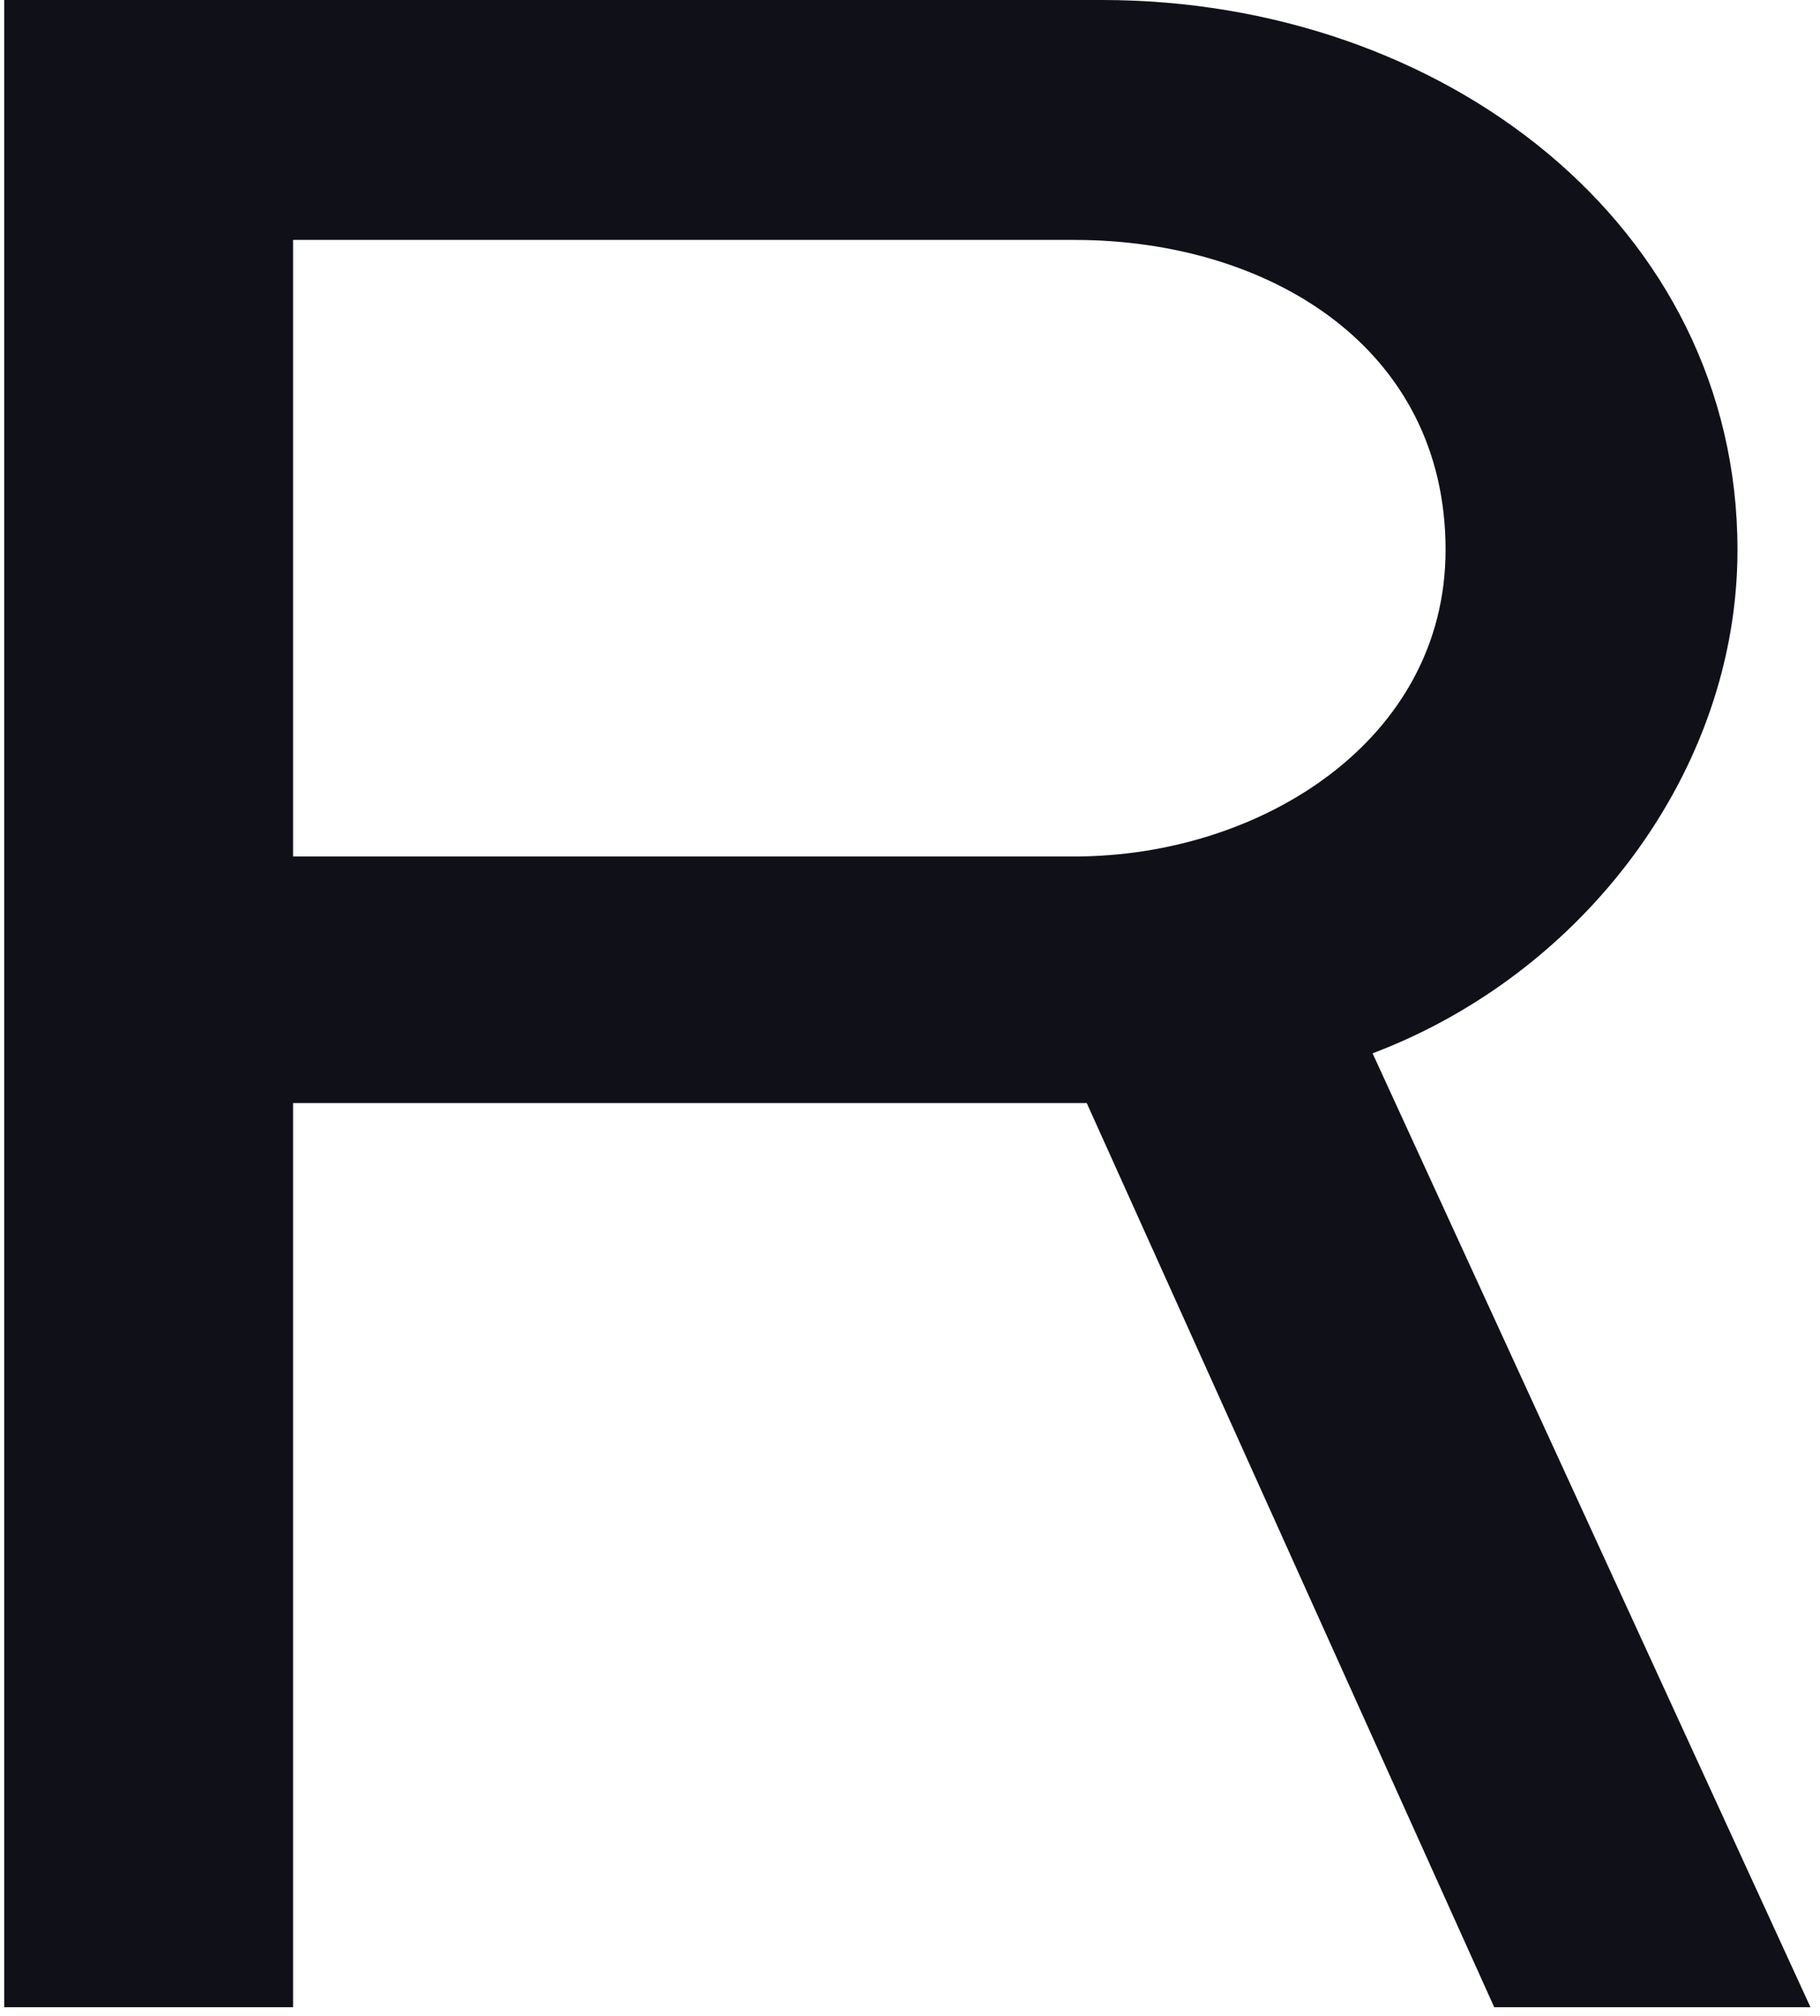<svg width="149" height="165" viewBox="0 0 149 165" fill="none" xmlns="http://www.w3.org/2000/svg">
<g clip-path="url(#clip0_8553_11390)">
<path d="M0.344 164.254V0H90.215C118.155 0 142.245 18.466 142.245 44.992C142.245 63.089 129.644 79.668 112.371 86.195L148.22 164.254H122.329L88.97 90.266H23.994V164.254H0.344ZM23.994 70.087H87.974C103.19 70.087 118.346 60.598 118.346 44.992C118.346 28.415 103.868 19.634 87.974 19.634H23.994V70.087Z" fill="#101118"/>
</g>
<defs>
<clipPath id="clip0_8553_11390">
<rect width="147.876" height="164.254" fill="white" transform="translate(0.344)"/>
</clipPath>
</defs>
</svg>
